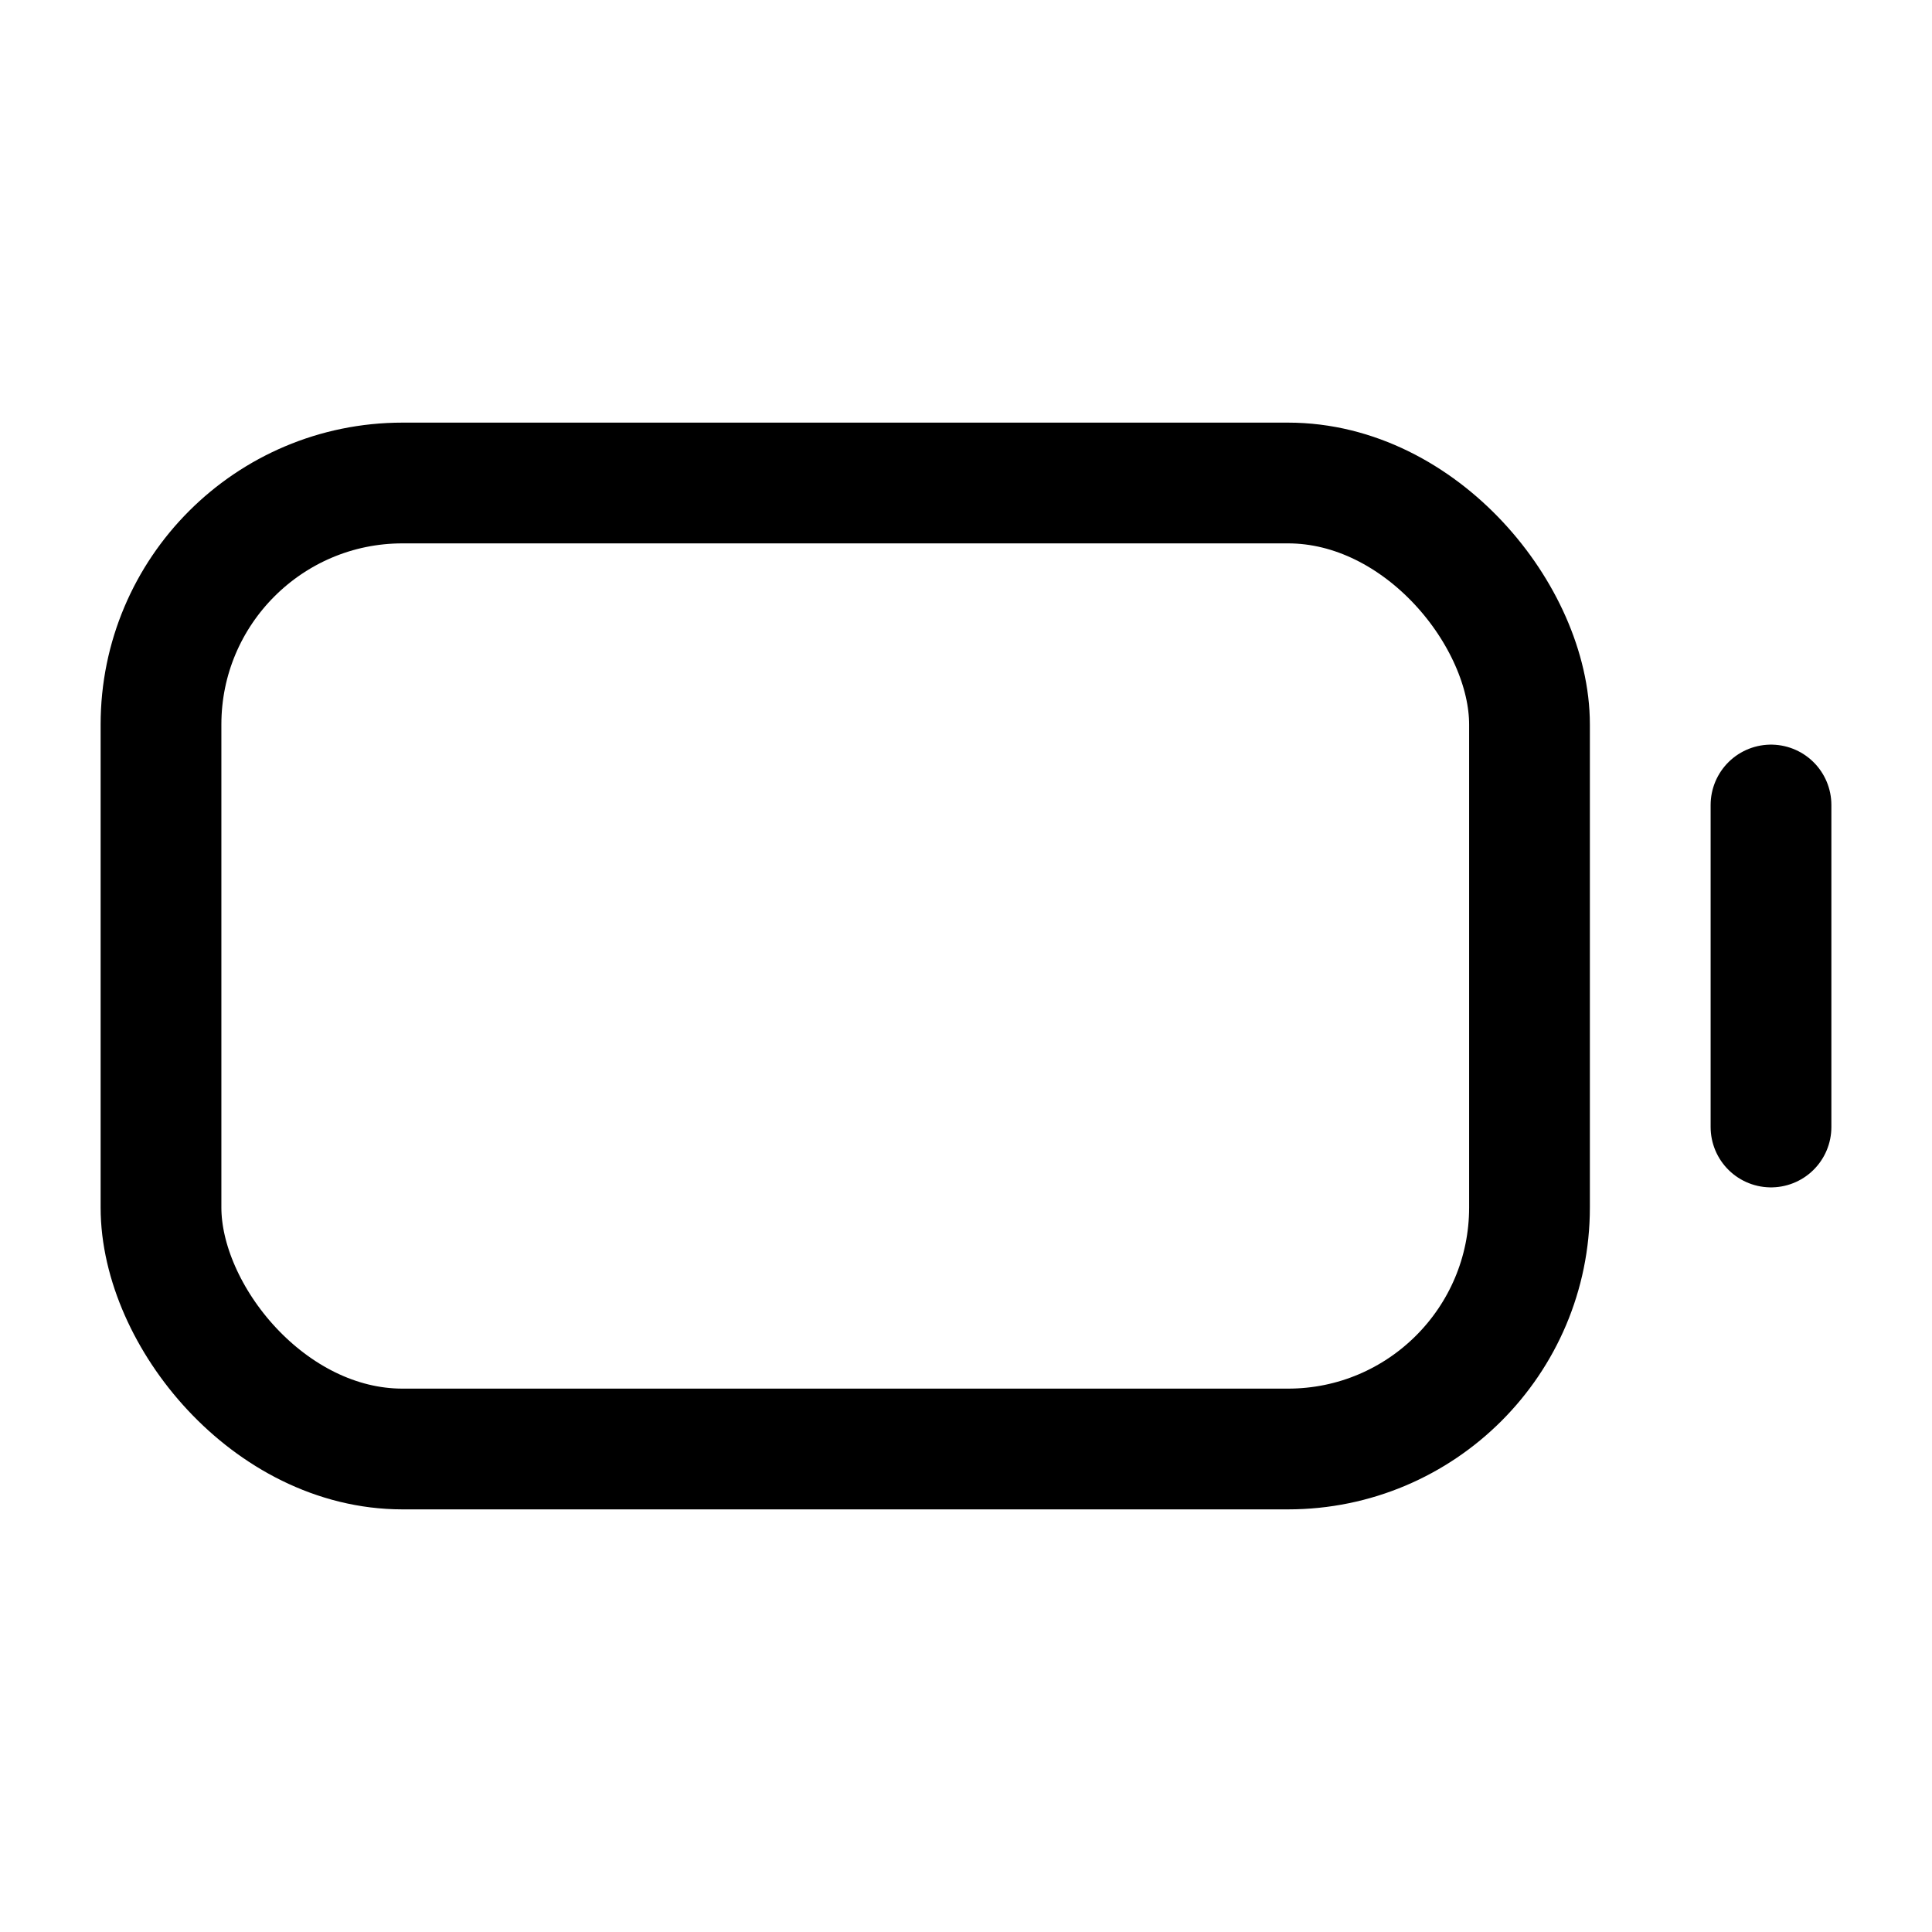 <svg width="24" height="24" viewBox="0 0 24 24" fill="none" xmlns="http://www.w3.org/2000/svg">
<path d="M22 14V10" stroke="black" stroke-width="1.5" stroke-linecap="round" stroke-linejoin="round"/>
<rect x="2" y="6" width="17" height="12" rx="3" stroke="black" stroke-width="1.5"/>
</svg>
